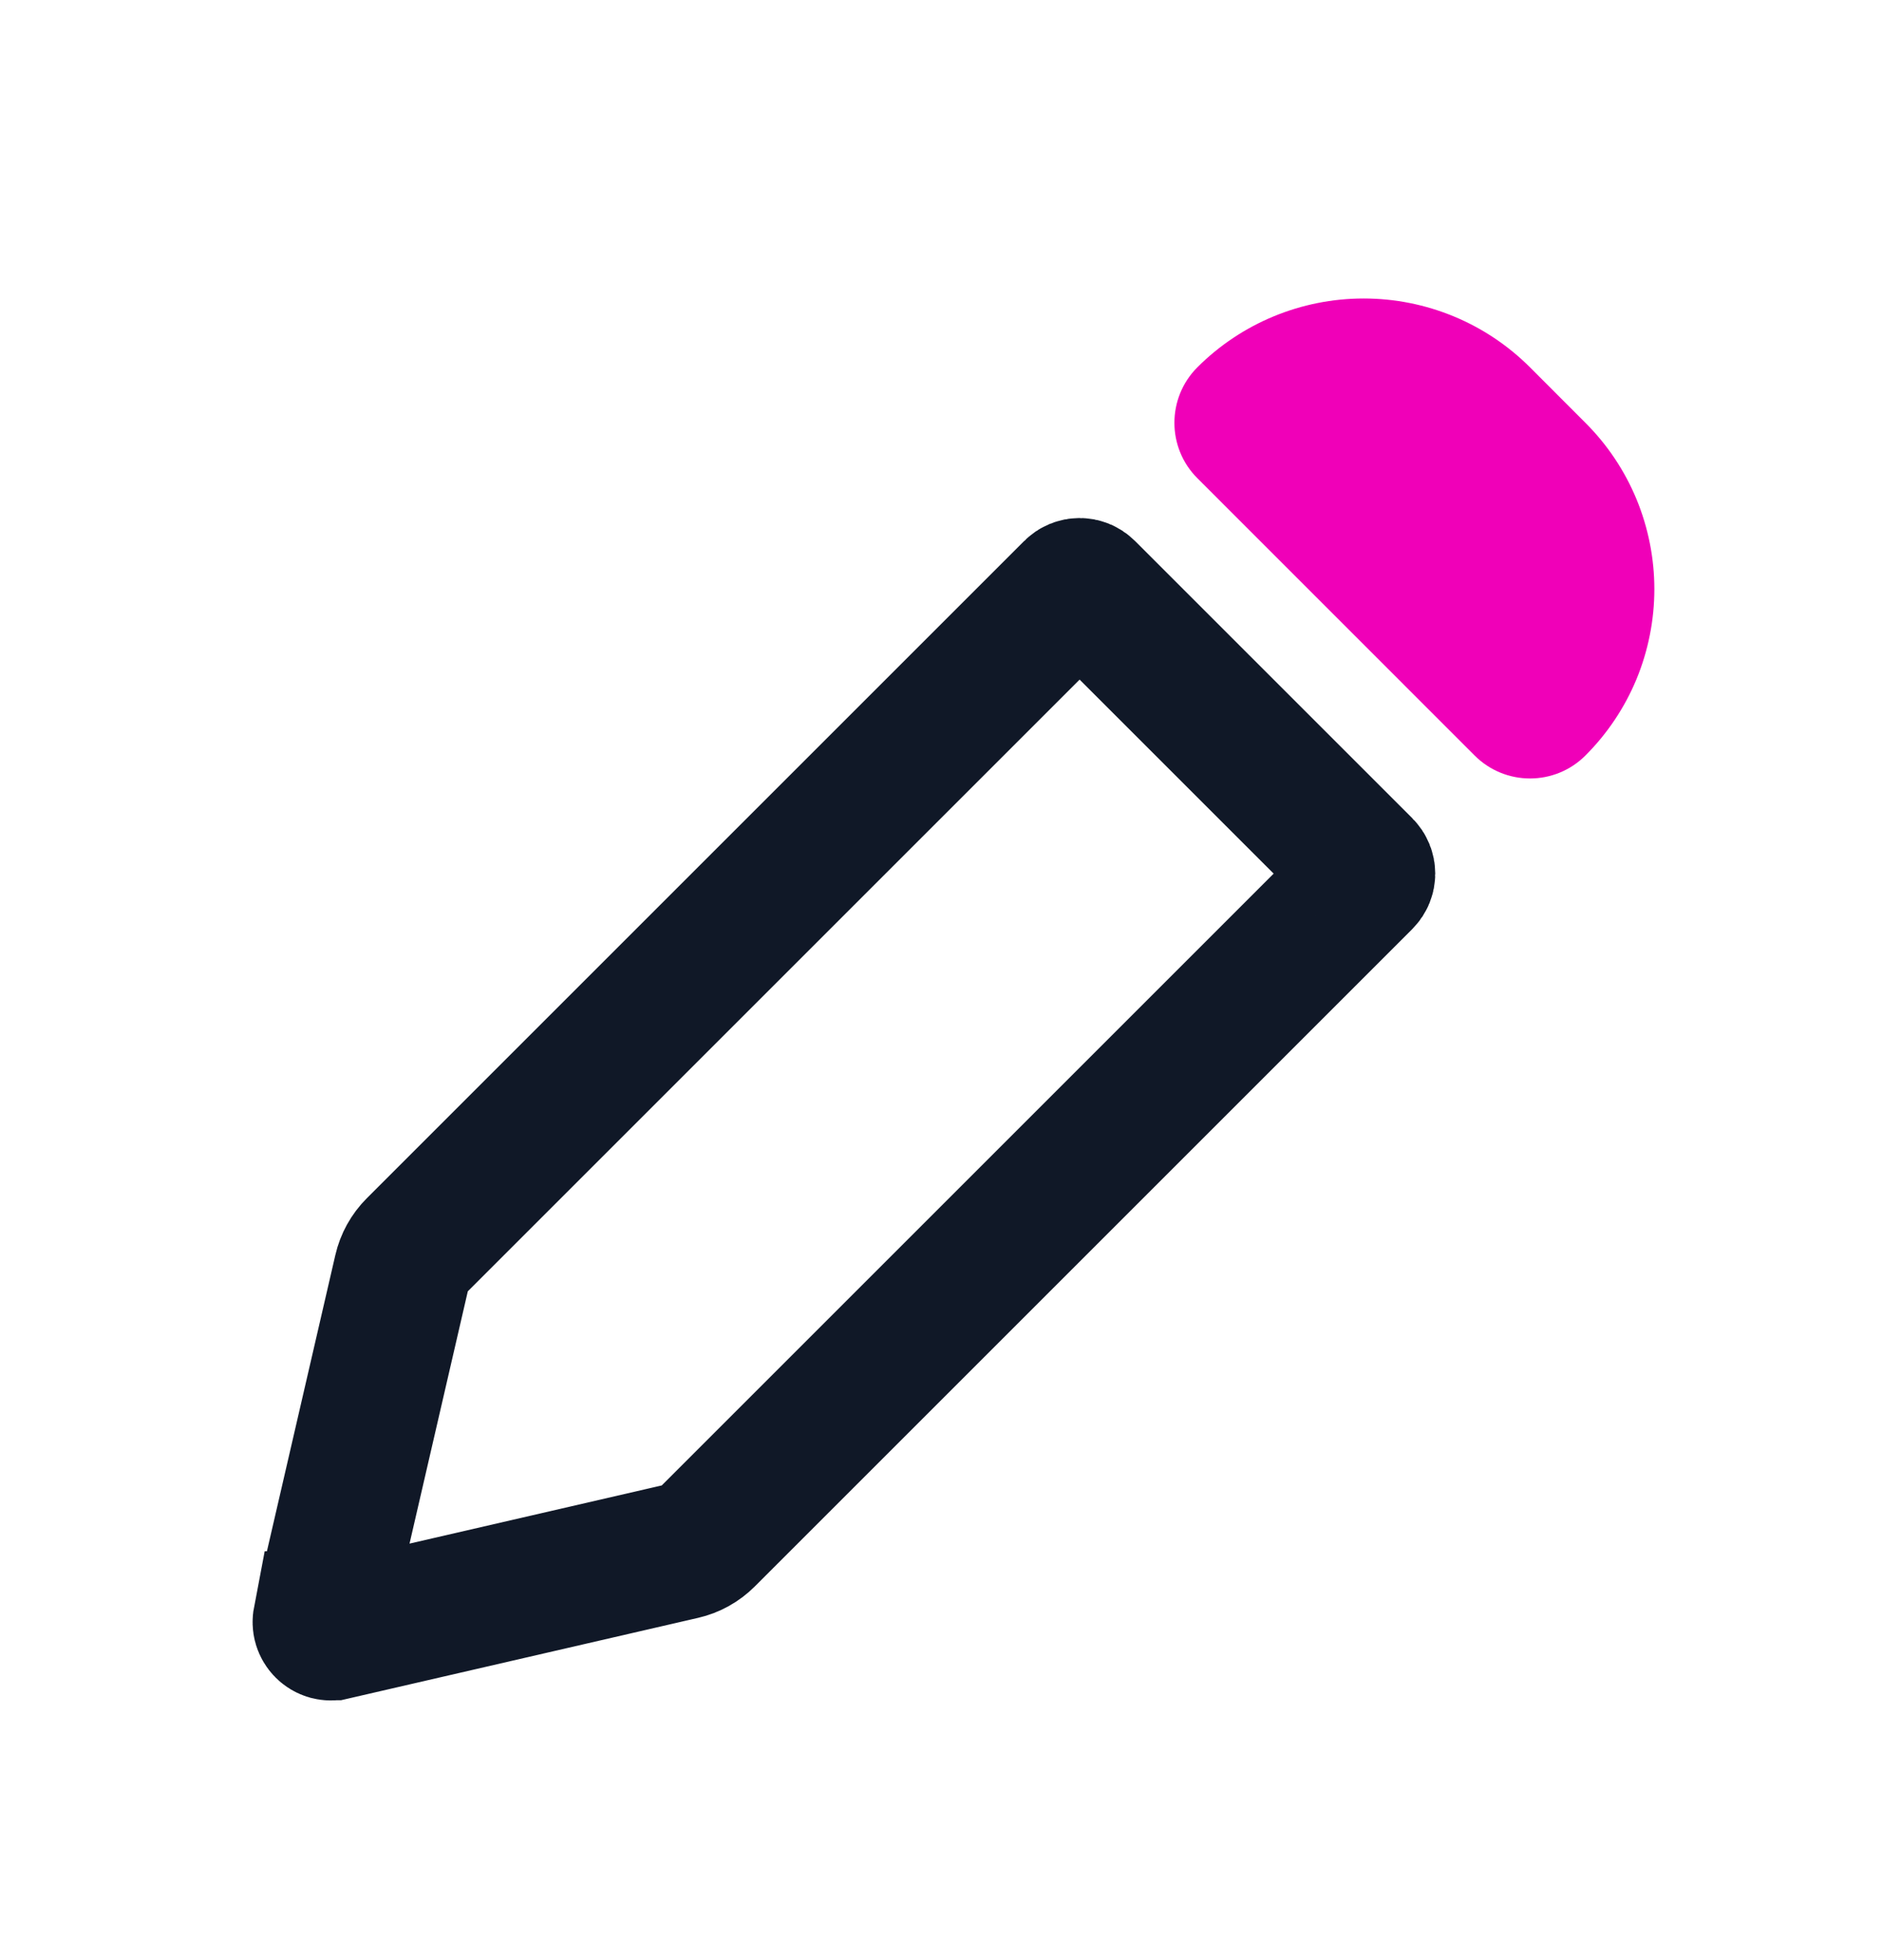 <svg width="24" height="25" viewBox="0 0 24 25" fill="none" xmlns="http://www.w3.org/2000/svg">
<path d="M5.129 16.204L5.129 16.204C5.155 16.09 5.213 15.985 5.296 15.902C5.296 15.902 5.296 15.902 5.296 15.902L13.679 7.519C13.727 7.47 13.807 7.47 13.855 7.518L17.391 11.054C17.44 11.103 17.44 11.182 17.391 11.231L9.007 19.615L9.007 19.615C8.924 19.698 8.82 19.756 8.706 19.782L4.25 20.81L4.249 20.81C4.229 20.815 4.207 20.814 4.187 20.809C4.166 20.803 4.148 20.792 4.133 20.777C4.118 20.762 4.107 20.743 4.101 20.723C4.095 20.703 4.095 20.681 4.099 20.66L4.1 20.66L5.129 16.204Z" stroke="#101827" stroke-width="1.75"/>
<path fill-rule="evenodd" clip-rule="evenodd" d="M19.511 4.685C18.948 4.122 18.186 3.807 17.39 3.807C16.595 3.807 15.832 4.122 15.269 4.685C14.879 5.076 14.879 5.71 15.27 6.1L18.805 9.636C19.196 10.027 19.828 10.026 20.218 9.636C20.497 9.357 20.718 9.027 20.869 8.663C21.019 8.299 21.097 7.908 21.097 7.514C21.097 7.12 21.019 6.73 20.869 6.366C20.718 6.002 20.497 5.671 20.218 5.393L19.511 4.685Z" fill="#F000B8"/>
</svg>
